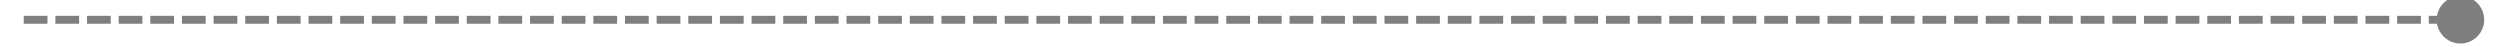 ﻿<?xml version="1.0" encoding="utf-8"?>
<svg version="1.1" xmlns:xlink="http://www.w3.org/1999/xlink" width="316px" height="6px" preserveAspectRatio="xMinYMid meet" viewBox="1506 555  316 4" xmlns="http://www.w3.org/2000/svg">
  <path d="M 1817 553.5  A 3 3 0 0 0 1814 556.5 A 3 3 0 0 0 1817 559.5 A 3 3 0 0 0 1820 556.5 A 3 3 0 0 0 1817 553.5 Z " fill-rule="nonzero" fill="#7f7f7f" stroke="none" />
  <path d="M 1509 556.5  L 1819 556.5  " stroke-width="1" stroke-dasharray="3,1" stroke="#7f7f7f" fill="none" />
</svg>